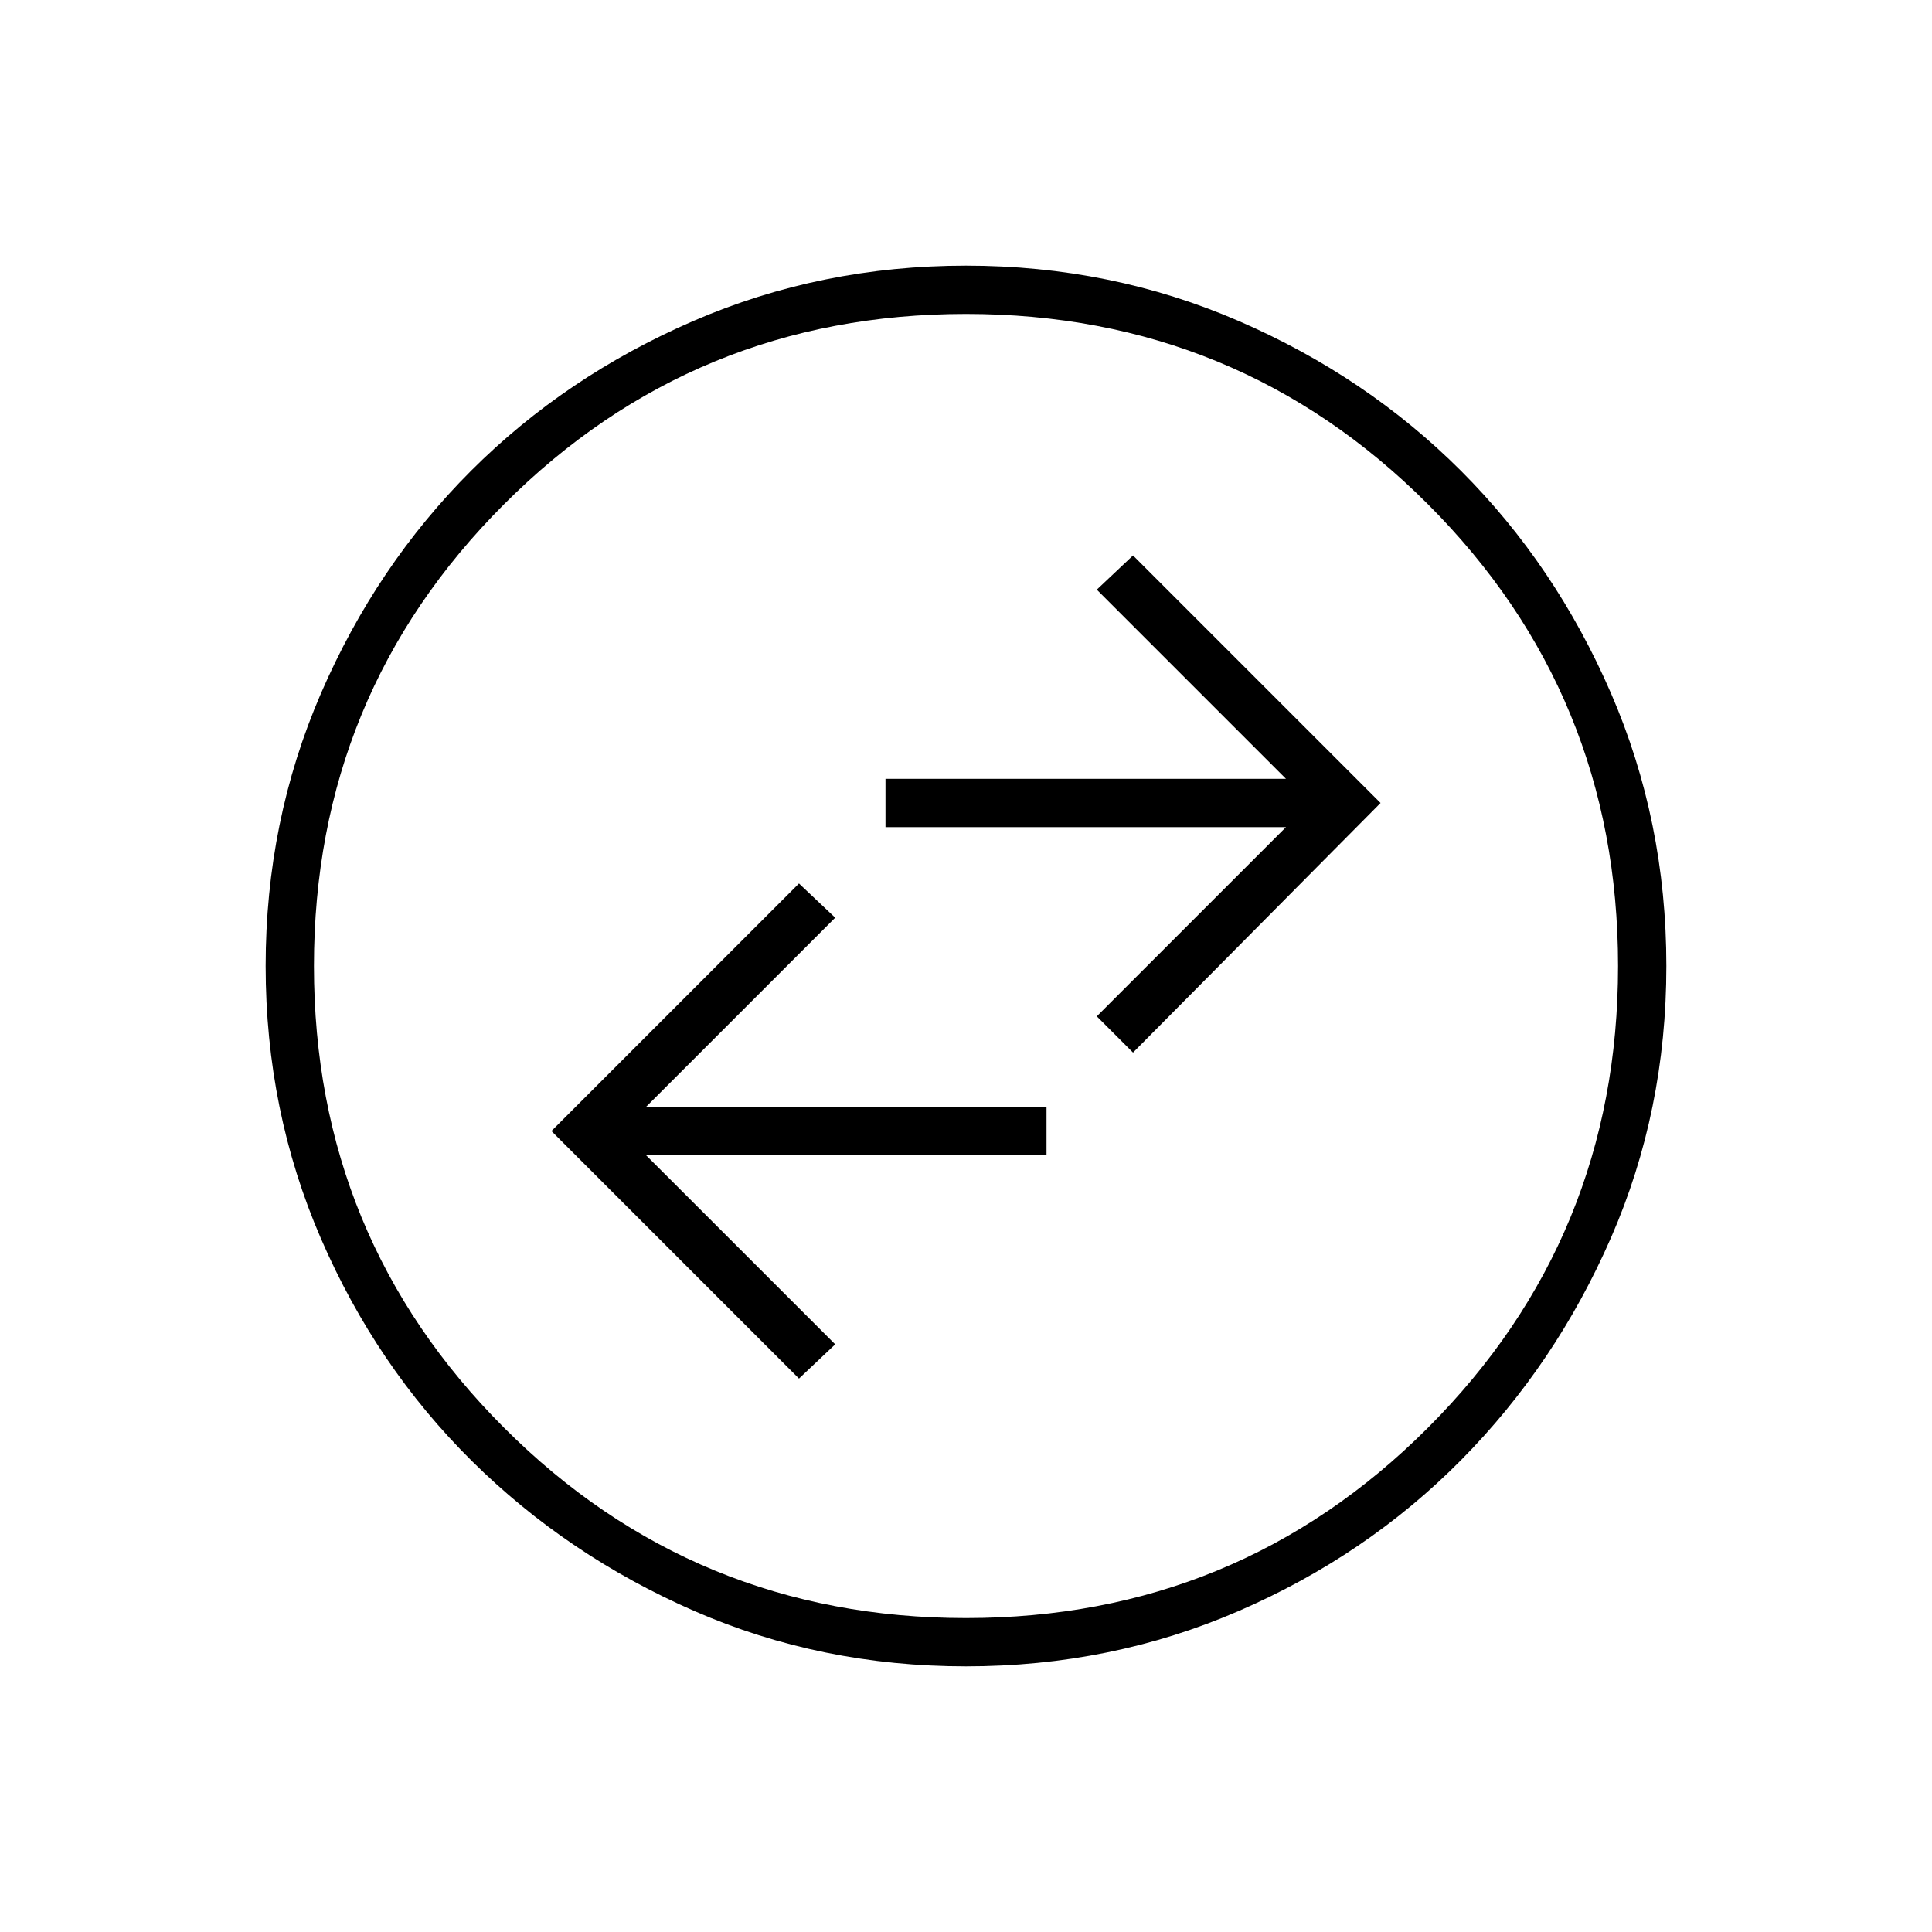 <svg xmlns="http://www.w3.org/2000/svg" height="40" width="40"><path d="m16.542 28.542.75-.709-3.917-3.916h8.292v-1h-8.292L17.292 19l-.75-.708-5.125 5.125Zm6.916-6.75 5.125-5.167-5.125-5.125-.75.708 3.917 3.917h-8.292v1h8.292l-3.917 3.917ZM20 34.5q-3 0-5.625-1.146T9.771 30.25q-1.979-1.958-3.125-4.604T5.5 20q0-3 1.146-5.646T9.75 9.75q1.958-1.958 4.604-3.104Q17 5.5 20 5.5t5.646 1.146q2.646 1.146 4.604 3.104 1.958 1.958 3.104 4.604Q34.5 17 34.5 20t-1.146 5.625q-1.146 2.625-3.104 4.604-1.958 1.979-4.604 3.125T20 34.5Zm0-1q5.625 0 9.562-3.938Q33.5 25.625 33.5 20t-3.938-9.562Q25.625 6.5 20 6.5t-9.562 3.938Q6.5 14.375 6.5 20t3.938 9.562Q14.375 33.5 20 33.5ZM20 20Z"/></svg>